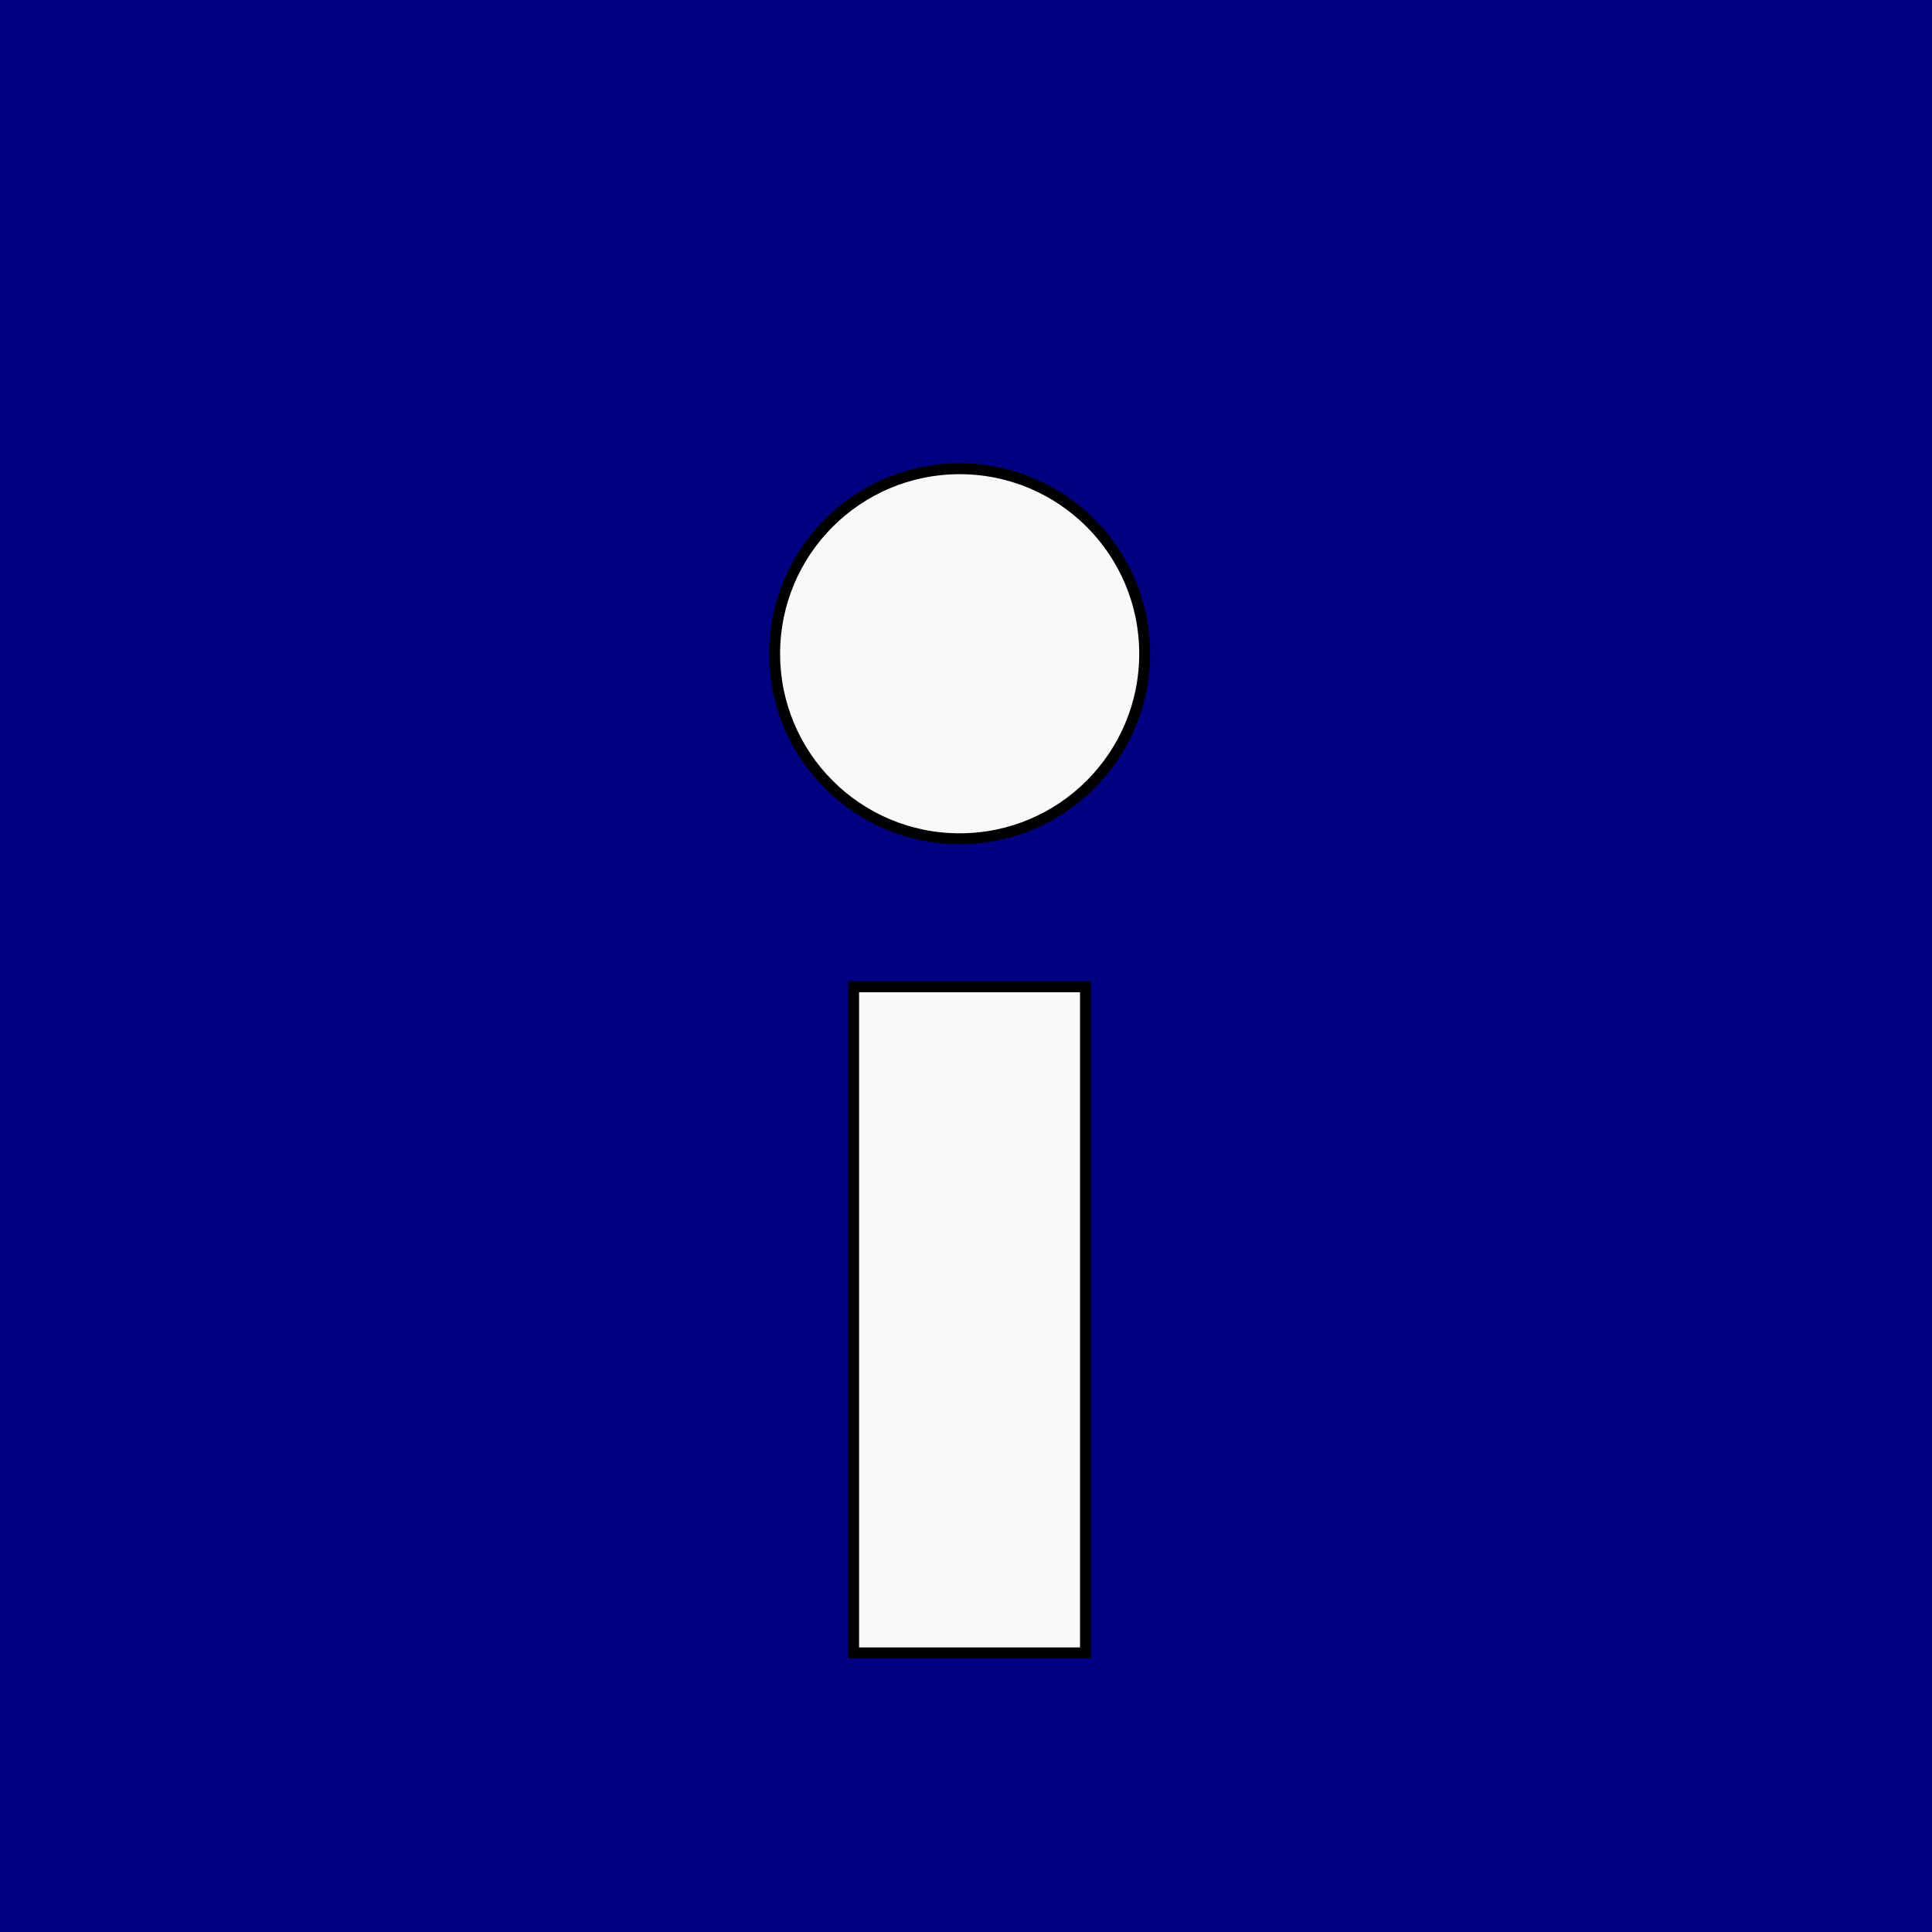 <?xml version="1.0" encoding="UTF-8" standalone="no"?>
<!-- Created with Inkscape (http://www.inkscape.org/) -->

<svg
   width="200"
   height="200"
   viewBox="0 0 52.917 52.917"
   version="1.1"
   id="svg1"
   inkscape:export-filename="i.svg"
   inkscape:export-xdpi="96"
   inkscape:export-ydpi="96"
   sodipodi:docname="drawing.svg"
   inkscape:version="1.3 (0e150ed6c4, 2023-07-21)"
   xmlns:inkscape="http://www.inkscape.org/namespaces/inkscape"
   xmlns:sodipodi="http://sodipodi.sourceforge.net/DTD/sodipodi-0.dtd"
   xmlns="http://www.w3.org/2000/svg"
   xmlns:svg="http://www.w3.org/2000/svg">
  <rect x="0" y="0" width="52.917" height="52.917" fill="#808080" stroke="none"/>
  <sodipodi:namedview
     id="namedview1"
     pagecolor="#ffffff"
     bordercolor="#000000"
     borderopacity="0.25"
     inkscape:showpageshadow="2"
     inkscape:pageopacity="0.0"
     inkscape:pagecheckerboard="0"
     inkscape:deskcolor="#d1d1d1"
     inkscape:document-units="mm"
     inkscape:zoom="1.9578168"
     inkscape:cx="123.35169"
     inkscape:cy="167.78894"
     inkscape:window-width="1920"
     inkscape:window-height="991"
     inkscape:window-x="-9"
     inkscape:window-y="-9"
     inkscape:window-maximized="1"
     inkscape:current-layer="layer1"
     inkscape:export-bgcolor="#ffffff00" />
  <defs
     id="defs1" />
  <g
     inkscape:label="Layer 1"
     inkscape:groupmode="layer"
     id="layer1">
    <rect
       style="fill:#000080;stroke:#000000;stroke-width:0.3;stroke-dasharray:none;stroke-opacity:1;paint-order:stroke fill markers"
       id="rect4"
       width="63.787"
       height="60.003"
       x="-5.271"
       y="-5" />
    <circle
       style="fill:#f9f9f9;stroke:#000000;stroke-width:0.3;paint-order:stroke fill markers;stroke-dasharray:none;stroke-opacity:1"
       id="path3"
       cx="26.285"
       cy="17.906"
       r="5.068" />
    <rect
       style="fill:#f9f9f9;stroke:#000000;stroke-width:0.3;paint-order:stroke fill markers;stroke-opacity:1;stroke-dasharray:none"
       id="rect3"
       width="6.352"
       height="18.244"
       x="23.38"
       y="27.028" />
  </g>
</svg>
